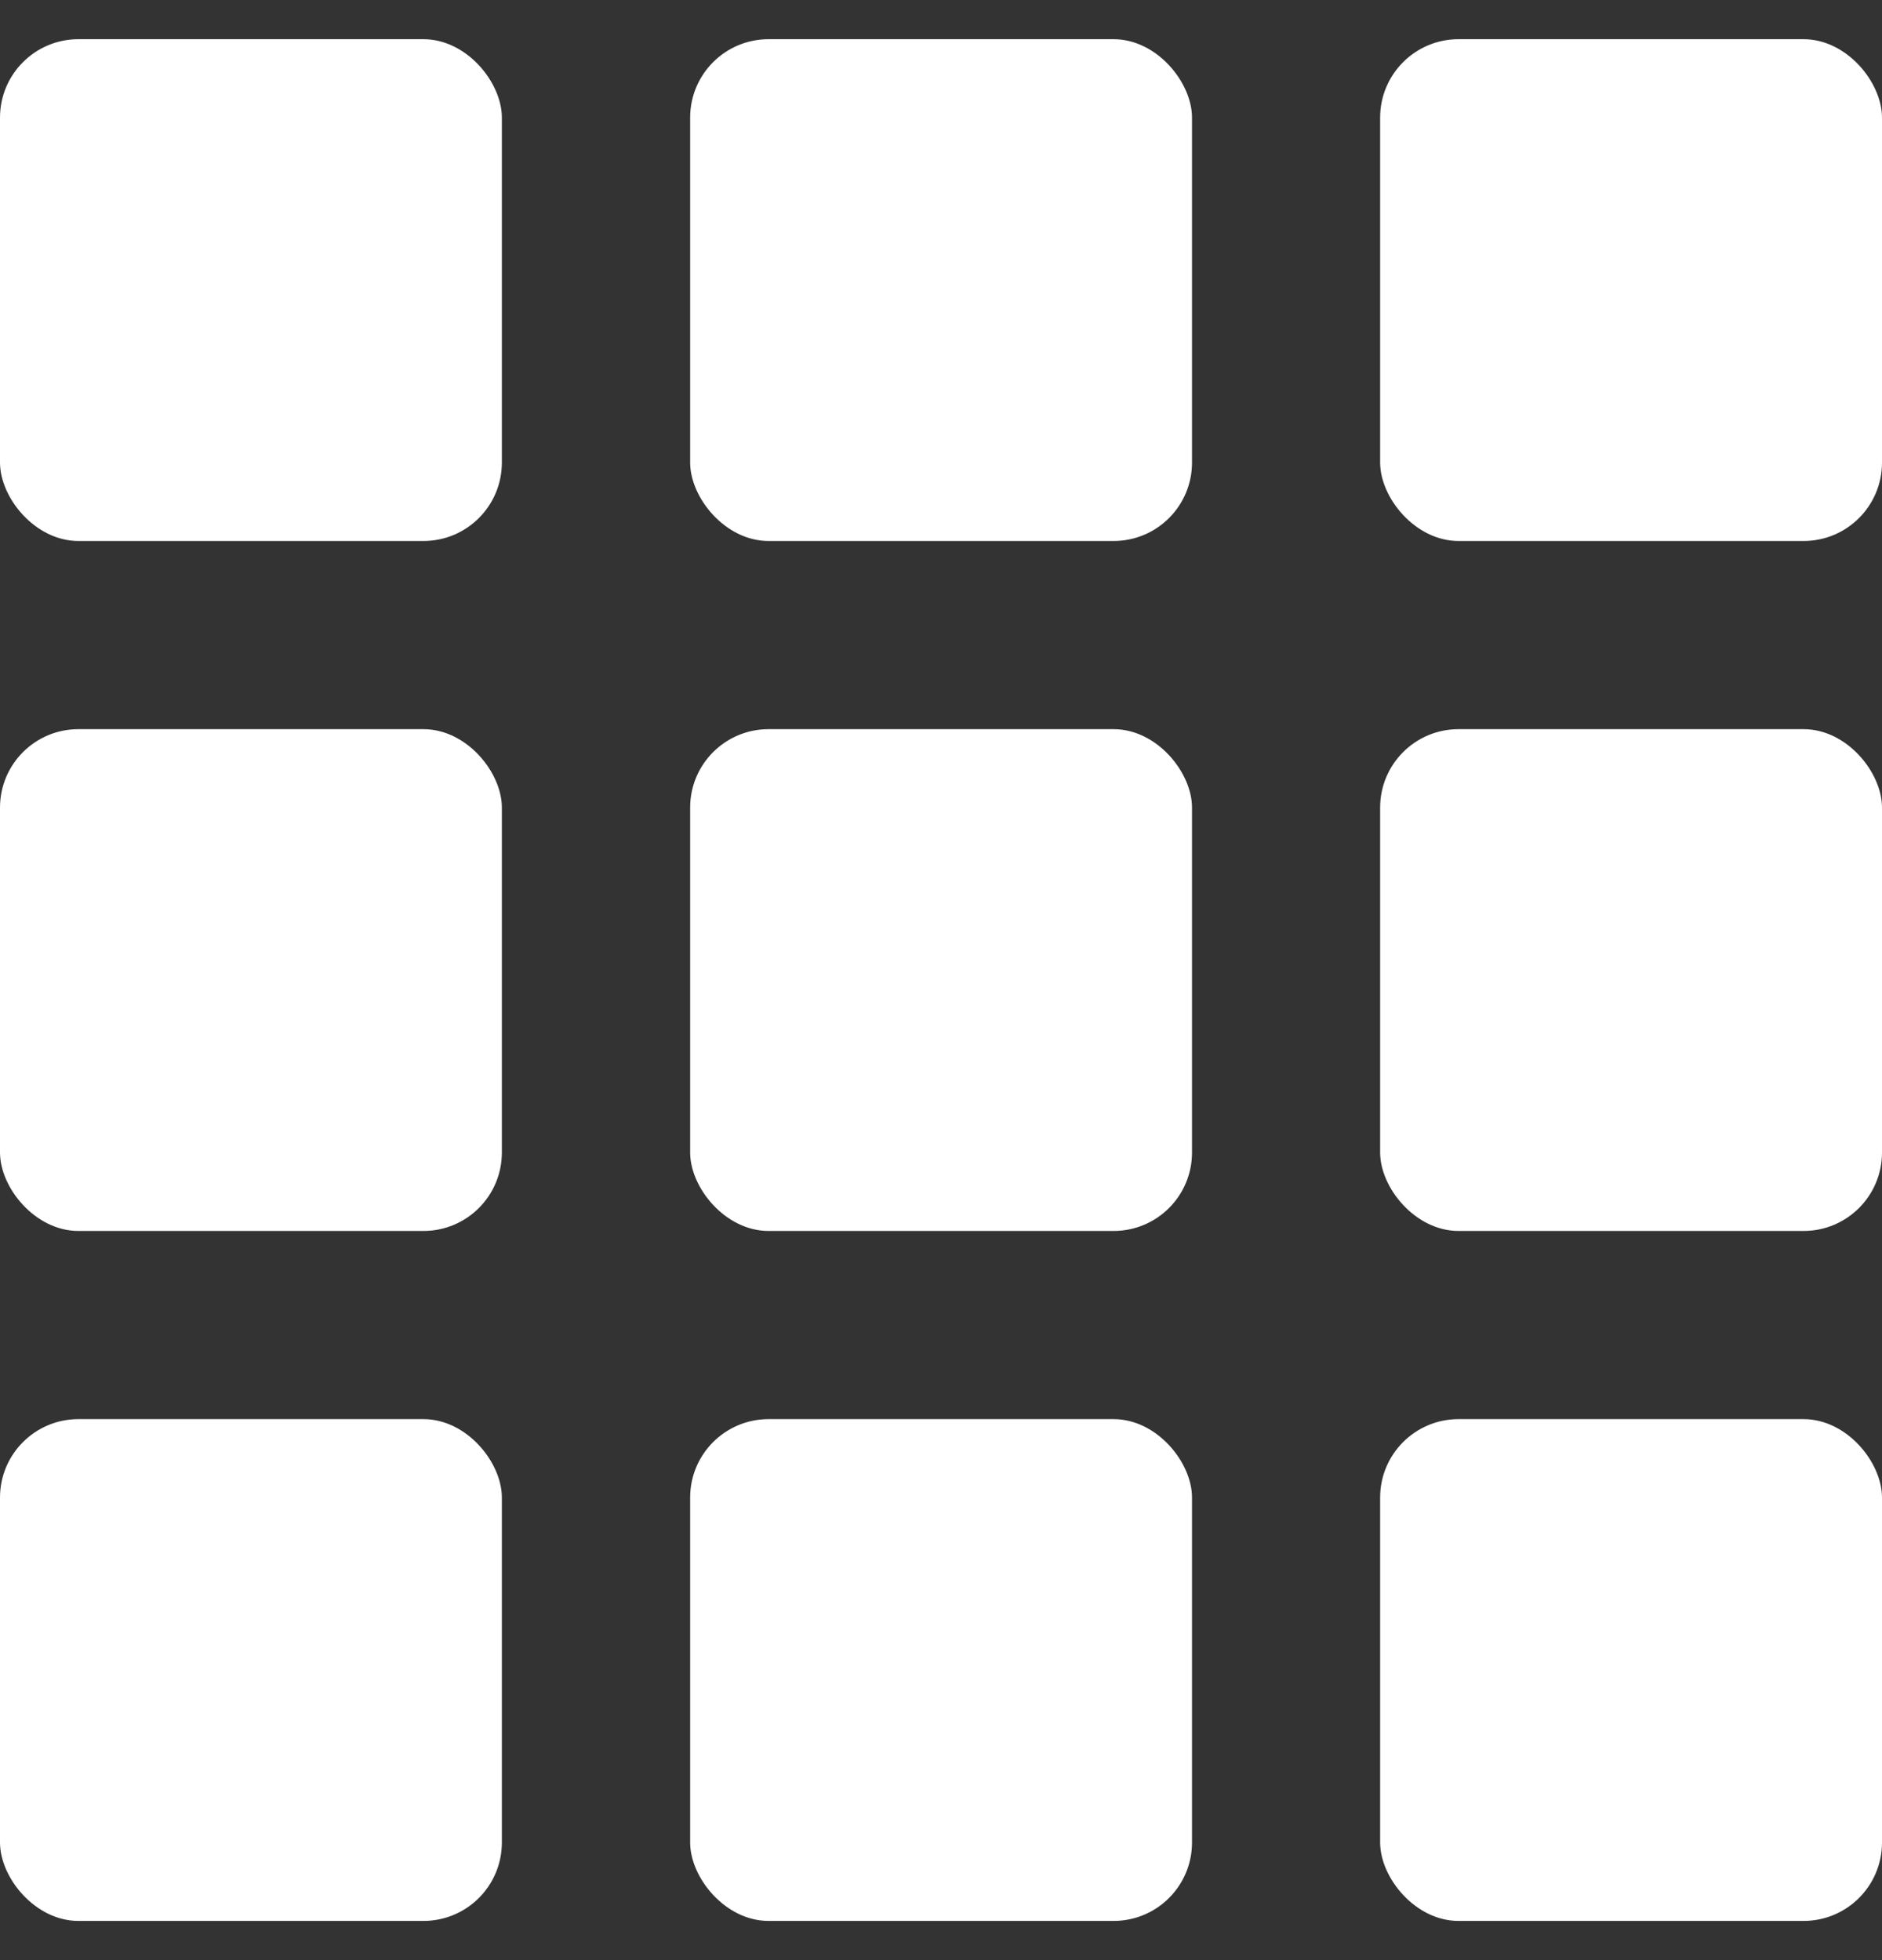 <svg width="24" height="25" viewBox="0 0 24 25" fill="none" xmlns="http://www.w3.org/2000/svg">
<rect x="0" y="0" width="24" height="25" fill="#333333" stroke="none"/>
<rect y="0.5" width="6.4" height="6.4" rx="1" fill="white"/>
<rect x="8.801" y="0.5" width="6.4" height="6.4" rx="1" fill="white"/>
<rect x="17.6" y="0.5" width="6.4" height="6.4" rx="1" fill="white"/>
<rect y="9.3" width="6.4" height="6.4" rx="1" fill="white"/>
<rect x="8.801" y="9.3" width="6.4" height="6.4" rx="1" fill="white"/>
<rect x="17.6" y="9.3" width="6.4" height="6.4" rx="1" fill="white"/>
<rect y="18.1" width="6.4" height="6.4" rx="1" fill="white"/>
<rect x="8.801" y="18.1" width="6.4" height="6.4" rx="1" fill="white"/>
<rect x="17.6" y="18.1" width="6.4" height="6.4" rx="1" fill="white"/>
</svg>
